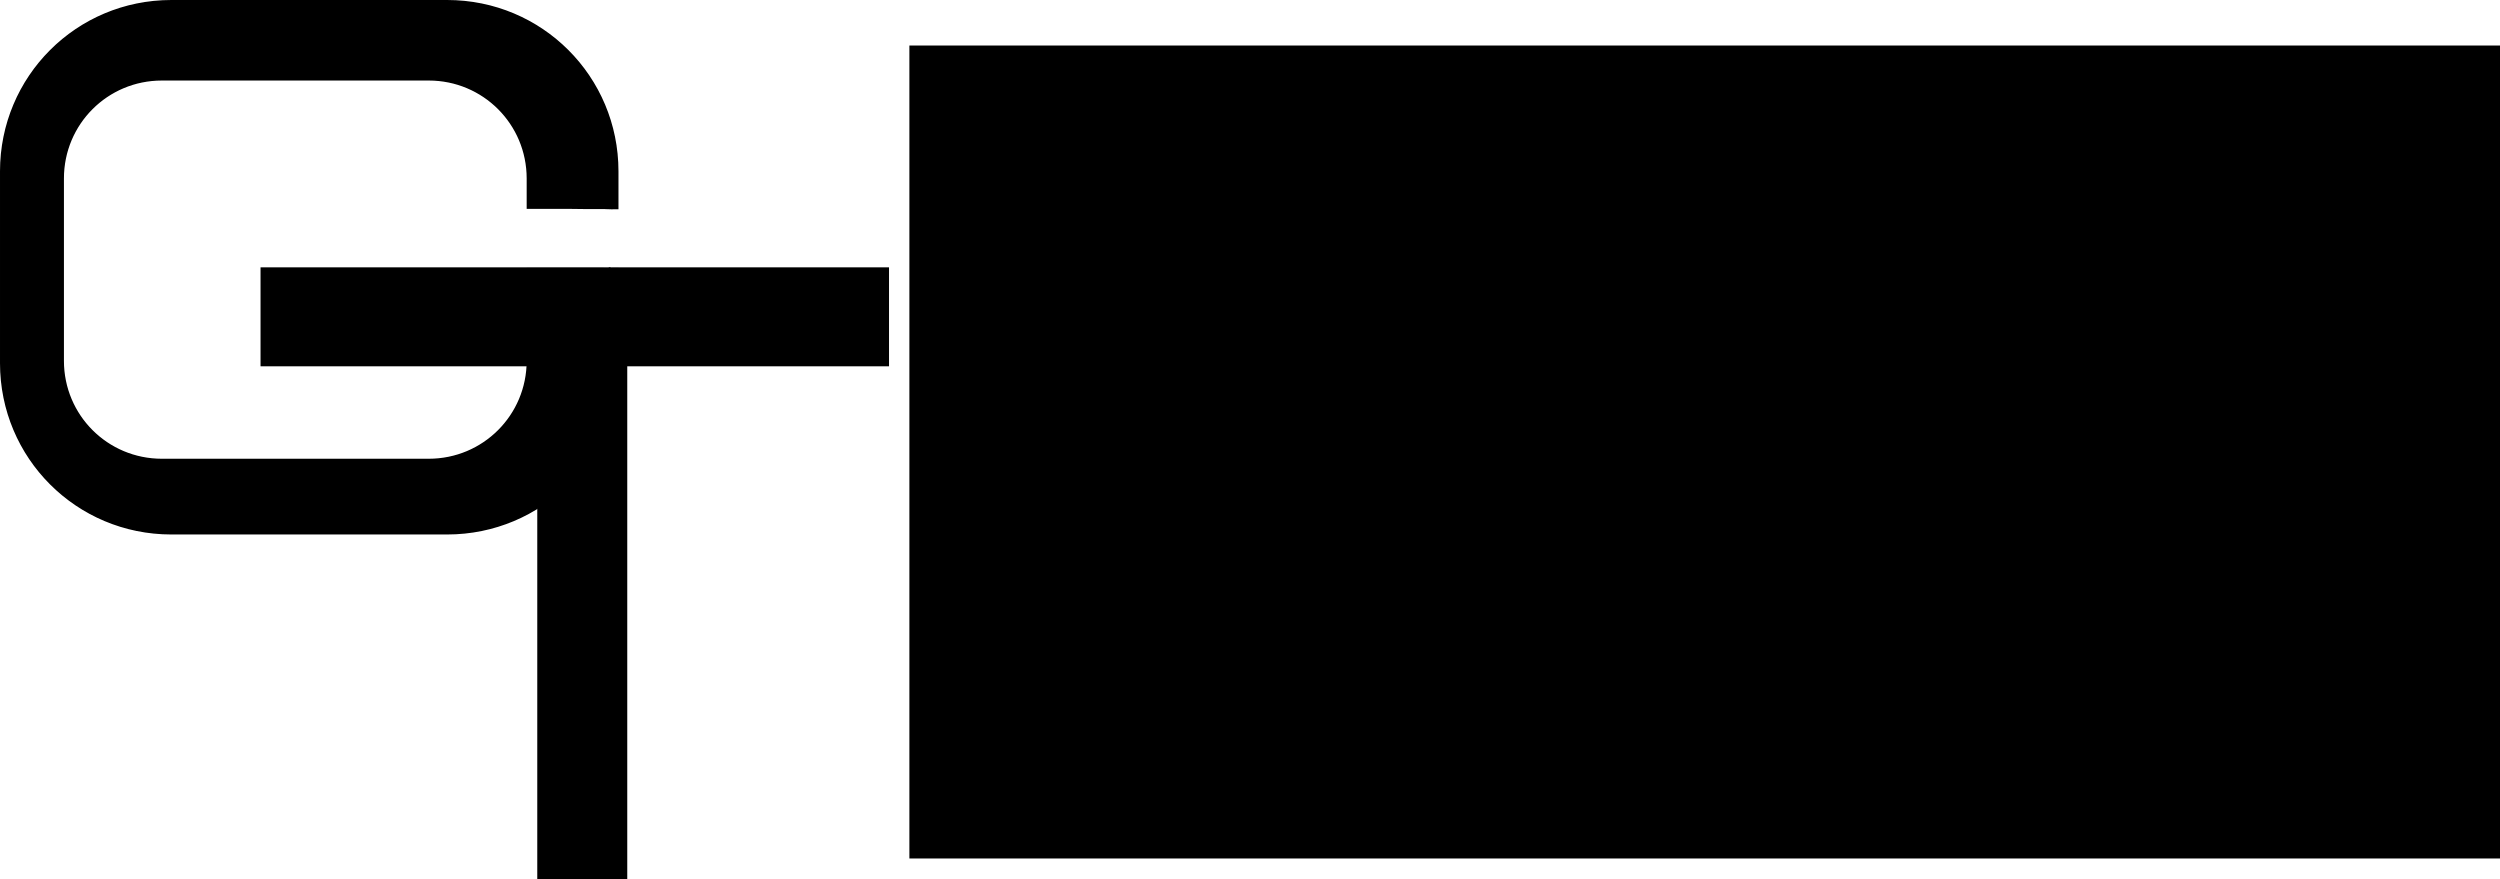 <?xml version="1.0" encoding="UTF-8" standalone="no"?>
<!-- Created with Inkscape (http://www.inkscape.org/) -->

<svg
   xmlns:dc="http://purl.org/dc/elements/1.1/"
   xmlns:cc="http://creativecommons.org/ns#"
   xmlns:rdf="http://www.w3.org/1999/02/22-rdf-syntax-ns#"
   xmlns:svg="http://www.w3.org/2000/svg"
   xmlns="http://www.w3.org/2000/svg"
   xmlns:sodipodi="http://sodipodi.sourceforge.net/DTD/sodipodi-0.dtd"
   xmlns:inkscape="http://www.inkscape.org/namespaces/inkscape"
   width="406.624mm"
   height="143.029mm"
   viewBox="0 0 1440.793 506.796"
   id="svg2"
   version="1.1"
   inkscape:version="0.91 r13725"
   sodipodi:docname="GT_FieldResearch.svg"
   inkscape:export-filename="D:\mtustuff\GT_FieldResearch.png"
   inkscape:export-xdpi="1200"
   inkscape:export-ydpi="1200">
  <title
     id="title4698">GT Research Logo</title>
  <defs
     id="defs4" />
  <sodipodi:namedview
     id="base"
     pagecolor="#ffffff"
     bordercolor="#666666"
     borderopacity="1.0"
     inkscape:pageopacity="0.0"
     inkscape:pageshadow="2"
     inkscape:zoom="1.0603231"
     inkscape:cx="190.48623"
     inkscape:cy="307.38016"
     inkscape:document-units="px"
     inkscape:current-layer="layer1"
     showgrid="false"
     fit-margin-top="0"
     fit-margin-left="0"
     fit-margin-right="0"
     fit-margin-bottom="0"
     inkscape:window-width="1920"
     inkscape:window-height="1017"
     inkscape:window-x="-8"
     inkscape:window-y="-8"
     inkscape:window-maximized="1" />
  <g
     inkscape:label="Layer 1"
     inkscape:groupmode="layer"
     id="layer1"
     transform="translate(-142.45,-174.514)">
    <path
       style="opacity:1;fill:#000000;fill-opacity:1;stroke:#000000;stroke-width:0.925"
       d="M 98.732 0.463 C 44.29 0.463 0.463 44.29 0.463 98.732 L 0.463 209.303 C 0.463 263.745 44.29 307.572 98.732 307.572 L 257.703 307.572 C 312.145 307.572 355.975 263.745 355.975 209.303 L 355.975 154.877 C 355.354 154.877 354.734 154.877 354.113 154.877 C 353.775 154.877 353.438 154.879 353.1 154.877 C 353.025 154.877 352.951 154.874 352.877 154.875 L 352.861 154.881 C 352.141 155.152 351.756 155.142 351.582 154.959 C 351.579 154.959 351.576 154.959 351.572 154.959 C 351.571 154.964 351.574 154.974 351.572 154.979 C 351.594 155.025 351.619 155.069 351.641 155.115 C 351.683 155.207 351.357 155.286 351.344 155.186 C 351.342 155.174 351.341 155.162 351.34 155.15 C 351.139 155.202 350.815 155.215 350.312 155.271 C 349.237 155.392 348.395 155.216 347.795 154.877 C 347.441 154.876 347.101 154.877 346.707 154.877 L 337.375 154.877 L 329.268 154.877 L 318.869 154.877 L 311.764 154.877 L 303.992 154.877 L 303.992 207.955 C 303.992 239.472 278.619 264.846 247.102 264.846 L 93.271 264.846 C 61.754 264.846 36.381 239.472 36.381 207.955 L 36.381 102.842 C 36.381 71.325 61.754 45.953 93.271 45.953 L 247.102 45.953 C 278.619 45.953 303.992 71.325 303.992 102.842 L 303.992 119.898 L 307.023 119.898 L 313.654 119.898 L 326.904 119.898 C 330.98 119.98 335.056 120.03 339.133 120.045 C 341.032 120.052 342.933 120.059 344.832 120.016 C 345.873 120.014 346.918 119.987 347.959 120.012 C 348.447 120.023 348.934 120.058 349.422 120.078 C 351.14 120.149 350.693 120.132 352.297 120.166 C 353.523 120.16 354.749 120.153 355.975 120.145 L 355.975 98.732 C 355.975 44.29 312.145 0.463 257.703 0.463 L 98.732 0.463 z M 351.34 155.15 C 351.465 155.118 351.539 155.063 351.572 154.979 C 351.569 154.972 351.566 154.966 351.562 154.959 C 351.536 154.96 351.51 154.963 351.484 154.965 C 351.509 154.961 351.534 154.957 351.559 154.953 C 351.553 154.941 351.547 154.93 351.541 154.918 C 351.54 154.916 351.54 154.914 351.539 154.912 C 351.479 154.789 351.415 154.669 351.354 154.547 C 351.332 154.552 351.311 154.556 351.289 154.561 C 351.305 154.757 351.315 154.954 351.34 155.15 z M 351.559 154.953 C 351.56 154.955 351.561 154.957 351.562 154.959 C 351.566 154.959 351.569 154.959 351.572 154.959 C 351.573 154.957 351.574 154.953 351.574 154.951 C 351.569 154.952 351.564 154.952 351.559 154.953 z "
       transform="translate(142.45,174.514)"
       id="rect4138" />
    <rect
       style="opacity:1;fill:#000000;fill-opacity:1;stroke:#000000;stroke-width:1.068"
       id="rect4142"
       width="361.139"
       height="55.967"
       x="293.137"
       y="329.12"
       ry="0"
       rx="0" />
    <rect
       style="opacity:1;fill:#000000;fill-opacity:1;stroke:#000000"
       id="rect4144"
       width="50.862"
       height="298.276"
       x="452.586"
       y="382.535"
       ry="0" />
    <flowRoot
       xml:space="preserve"
       id="flowRoot4828"
       style="font-style:normal;font-variant:normal;font-weight:bold;font-stretch:normal;font-size:180px;line-height:125%;font-family:sans-serif;-inkscape-font-specification:'sans-serif Bold';letter-spacing:0px;word-spacing:0px;fill:#000000;fill-opacity:1;stroke:none;stroke-width:1px;stroke-linecap:butt;stroke-linejoin:miter;stroke-opacity:1"
       transform="translate(60.483,77.793)"><flowRegion
         id="flowRegion4830"><rect
           id="rect4832"
           width="942.987"
           height="468.521"
           x="606.061"
           y="122.958"
           style="font-style:normal;font-variant:normal;font-weight:bold;font-stretch:normal;font-size:180px;font-family:sans-serif;-inkscape-font-specification:'sans-serif Bold'" /></flowRegion><flowPara
         id="flowPara4834">Field Research</flowPara></flowRoot>    <path
       style="opacity:1;fill:none;fill-opacity:1;stroke:none"
       d="M 303.615 117.049 L 303.615 119.898 L 307.023 119.898 L 313.654 119.898 L 326.904 119.898 C 330.98 119.98 335.056 120.03 339.133 120.045 C 341.032 120.052 342.933 120.059 344.832 120.016 C 345.873 120.014 346.918 119.987 347.959 120.012 C 348.447 120.023 348.934 120.058 349.422 120.078 C 351.14 120.149 350.693 120.132 352.297 120.166 C 353.658 120.159 355.018 120.151 356.379 120.143 L 356.379 117.049 L 329.998 117.049 L 303.615 117.049 z "
       transform="translate(142.45,174.514)"
       id="path4279" />
    <path
       style="opacity:1;fill:none;fill-opacity:1;stroke:none"
       d="M 303.615 117.049 L 303.615 119.898 L 307.023 119.898 L 313.654 119.898 L 326.904 119.898 C 330.98 119.98 335.056 120.03 339.133 120.045 C 341.032 120.052 342.933 120.059 344.832 120.016 C 345.873 120.014 346.918 119.987 347.959 120.012 C 348.447 120.023 348.934 120.058 349.422 120.078 C 351.14 120.149 350.693 120.132 352.297 120.166 C 353.658 120.159 355.018 120.151 356.379 120.143 L 356.379 117.049 L 329.998 117.049 L 303.615 117.049 z "
       transform="translate(142.45,174.514)"
       id="path4281" />
    <path
       style="opacity:1;fill:none;fill-opacity:1;stroke:none"
       d="M 205.271 57.809 L 205.271 105.92 L 205.27 105.92 L 205.27 154.031 L 297.506 154.031 C 296.079 152.735 296.954 150.402 300.156 150.402 L 300.828 150.402 C 300.775 149.729 300.851 149.019 300.789 148.348 L 302.439 147.453 C 302.369 147.464 302.162 147.512 302.229 147.488 C 302.362 147.441 302.508 147.427 302.643 147.381 C 302.696 147.363 302.425 147.431 302.475 147.404 C 302.613 147.33 302.763 147.276 302.91 147.219 C 303.023 146.32 303.051 145.395 303.314 144.543 C 303.246 144.391 303.175 144.264 303.107 144.088 C 303.1 144.069 303.103 144.044 303.098 144.023 C 303.082 144.02 303.066 144.02 303.051 144.016 C 302.911 143.979 302.339 143.714 302.695 143.877 C 302.23 143.362 301.469 143.004 301.299 142.332 C 301.163 141.795 301.189 141.347 301.324 140.965 C 300.62 141.204 300.428 141.668 300.543 139.1 C 300.112 139.099 299.682 139.097 299.252 139.1 C 296.315 139.092 296.937 136.499 297.953 134.971 C 297.276 134.971 296.599 134.973 295.922 134.973 C 295.631 134.942 295.323 135.018 295.033 134.975 C 293.685 134.769 293.001 134.572 292.631 132.547 C 292.52 131.941 293.138 131.426 293.393 130.865 C 293.855 130.613 294.298 130.319 294.781 130.111 C 295.736 129.701 296.994 129.422 298.123 129.227 C 298.102 128.774 298.094 128.322 298.119 127.869 C 298.074 127.873 298.028 127.875 297.982 127.879 C 297.666 128.104 297.419 128.494 297.035 128.553 C 296.726 128.6 297.464 128.091 297.725 127.918 C 297.97 127.755 298.248 127.638 298.531 127.557 C 298.581 127.542 298.638 127.533 298.689 127.52 C 298.454 127.508 298.218 127.505 297.982 127.488 C 294.298 127.228 293.934 124.096 296.473 123.236 C 295.452 121.911 296.416 119.898 299.391 119.898 L 300.641 119.898 L 301.451 119.898 L 307.023 119.898 L 313.654 119.898 L 326.904 119.898 C 330.98 119.98 335.056 120.03 339.133 120.045 C 341.032 120.052 342.933 120.059 344.832 120.016 C 345.873 120.014 346.918 119.987 347.959 120.012 C 348.447 120.023 348.934 120.058 349.422 120.078 C 351.14 120.149 350.693 120.132 352.297 120.166 C 353.676 120.159 355.055 120.151 356.434 120.143 L 356.439 116.99 L 356.445 120.143 C 357.096 120.139 357.746 120.128 358.396 120.131 C 359.167 120.134 359.938 120.13 360.709 120.131 C 361.499 119.517 361.457 119.517 362.963 119.578 C 362.986 119.579 362.917 119.569 362.895 119.568 C 362.824 119.566 362.752 119.568 362.682 119.568 C 362.993 119.539 362.851 119.548 363.107 119.539 C 364.139 119.503 364.439 119.748 364.371 120.133 C 364.413 120.133 364.456 120.133 364.498 120.133 C 364.834 120.133 365.168 120.133 365.504 120.133 C 365.846 120.133 366.188 120.133 366.529 120.133 C 367.454 120.133 368.174 120.334 368.713 120.643 C 369.204 120.682 369.695 120.731 370.188 120.752 C 370.657 120.739 371.123 120.707 371.594 120.717 C 371.765 120.721 371.936 120.723 372.107 120.723 C 376.538 120.72 376.538 125.2 372.107 125.197 C 371.899 125.197 371.692 125.196 371.484 125.191 C 370.98 125.176 370.481 125.252 369.977 125.223 C 369.613 125.204 369.469 125.187 369.316 125.178 C 369.305 125.442 369.286 125.707 369.283 125.971 C 369.266 127.756 368.946 126.704 368.576 125.125 C 368.441 125.11 368.307 125.084 368.172 125.078 C 367.911 125.067 367.65 125.073 367.389 125.078 C 367.397 125.37 367.41 125.662 367.434 125.953 C 367.435 125.97 367.445 125.978 367.455 125.988 C 367.548 125.995 367.64 126.001 367.732 126.014 C 367.742 126.015 367.73 126.041 367.721 126.039 C 367.639 126.022 367.504 126.039 367.455 125.988 C 367.262 125.974 367.07 125.965 366.879 125.934 C 366.237 125.932 366.106 125.942 365.43 125.895 C 365.225 125.88 365.02 125.856 364.816 125.832 C 364.714 125.82 364.615 125.792 364.512 125.787 C 364.147 125.769 363.781 125.802 363.416 125.787 L 360.951 125.787 L 360.91 125.787 C 361.269 128.127 361.518 128.739 360.744 128.73 C 360.727 128.73 360.709 128.73 360.691 128.73 C 360.672 128.865 360.419 128.73 360.283 128.73 C 359.979 128.73 359.965 128.73 359.885 128.73 C 359.078 128.728 358.272 128.733 357.465 128.738 C 357.464 128.775 357.464 128.811 357.463 128.848 C 358.659 128.847 359.855 128.85 361.051 128.848 C 361.235 128.845 361.556 128.659 361.604 128.838 C 361.605 128.843 361.606 128.846 361.607 128.852 C 362.659 128.733 362.571 129.061 362.248 130.963 C 362.908 132.904 363.126 133.149 361.896 133.322 C 361.863 133.461 361.675 133.429 361.473 133.383 C 361.084 133.433 361.071 133.439 360.695 133.434 C 360.369 133.434 360.043 133.443 359.717 133.449 C 359.681 133.616 359.638 133.827 359.596 134.029 C 360.015 136.044 360.18 136.262 359.189 136.27 C 359.186 136.29 359.167 136.293 359.156 136.305 C 359.523 136.61 359.863 136.949 360.217 137.27 C 360.103 137.711 360.044 138.175 359.969 138.633 C 359.991 138.637 360.013 138.64 360.035 138.645 C 360.274 138.689 360.525 138.721 360.74 138.834 C 360.891 138.839 361.174 138.711 361.184 138.859 C 361.28 140.346 361.39 141.88 361.027 143.324 C 360.97 143.551 360.662 143.448 360.373 143.354 C 360.194 143.371 360.016 143.39 359.836 143.402 C 358.884 143.467 357.932 143.456 356.984 143.354 C 357.393 143.521 357.792 143.71 358.197 143.885 C 358.34 144.784 358.962 145.738 358.625 146.584 C 358.578 146.701 358.523 146.795 358.469 146.891 C 358.576 147.068 358.731 147.338 358.82 147.484 C 359.282 147.592 359.734 147.747 360.162 147.932 C 360.932 148.263 361.493 148.676 361.871 149.115 C 361.979 149.163 362.082 149.218 362.176 149.285 C 362.32 149.367 362.437 149.447 362.449 149.512 C 362.45 149.514 362.449 149.517 362.449 149.52 C 362.543 149.623 362.623 149.738 362.689 149.863 C 362.756 149.927 362.737 149.909 362.836 150.004 C 362.744 149.922 362.738 149.917 362.697 149.883 C 362.713 149.913 362.72 149.948 362.734 149.979 C 362.893 150.169 363.042 150.363 363.049 150.469 C 363.098 151.255 362.973 153.447 362.555 152.779 C 362.473 152.649 362.423 152.511 362.385 152.369 C 362.307 152.491 362.218 152.614 362.121 152.736 C 362.548 153.588 362.536 154.144 361.162 153.744 C 361.103 153.852 361.041 153.956 360.951 154.031 L 485.227 154.031 L 485.227 105.92 L 485.227 57.809 L 416.504 57.809 C 378.706 57.809 347.781 57.843 347.781 57.885 C 347.781 57.927 348.146 58.814 348.592 59.857 C 352.188 68.274 354.598 77.264 355.717 86.428 C 356.393 91.969 356.492 94.495 356.494 106.303 L 356.496 116.107 L 329.996 116.107 L 303.498 116.107 L 303.496 108.895 C 303.495 104.927 303.442 100.779 303.377 99.678 C 302.919 91.904 301.06 84.806 297.672 77.889 C 294.068 70.531 288.827 63.994 282.41 58.85 L 281.113 57.809 L 243.191 57.809 L 205.271 57.809 z M 300.348 138.807 C 299.78 138.895 300.073 138.959 300.348 138.807 z M 360.52 138.84 C 360.506 138.842 360.506 138.851 360.496 138.855 C 360.546 138.851 360.595 138.845 360.645 138.842 C 360.601 138.837 360.555 138.835 360.52 138.84 z M 360.818 143.297 C 360.803 143.3 360.721 143.31 360.68 143.316 C 360.712 143.365 360.844 143.304 360.92 143.305 C 360.85 143.291 360.849 143.29 360.818 143.297 z M 303.256 144.053 C 303.287 144.1 303.362 144.178 303.424 144.246 C 303.444 144.195 303.462 144.143 303.484 144.092 C 303.408 144.079 303.331 144.069 303.256 144.053 z "
       transform="translate(142.45,174.514)"
       id="path4283" />
    <path
       style="opacity:1;fill:none;fill-opacity:1;stroke:none"
       d="M 303.615 117.049 L 303.615 119.898 L 307.023 119.898 L 313.654 119.898 L 326.904 119.898 C 330.98 119.98 335.056 120.03 339.133 120.045 C 341.032 120.052 342.933 120.059 344.832 120.016 C 345.873 120.014 346.918 119.987 347.959 120.012 C 348.447 120.023 348.934 120.058 349.422 120.078 C 351.14 120.149 350.693 120.132 352.297 120.166 C 353.658 120.159 355.018 120.151 356.379 120.143 L 356.379 117.049 L 329.998 117.049 L 303.615 117.049 z "
       transform="translate(142.45,174.514)"
       id="path4285" />
  </g>
</svg>
